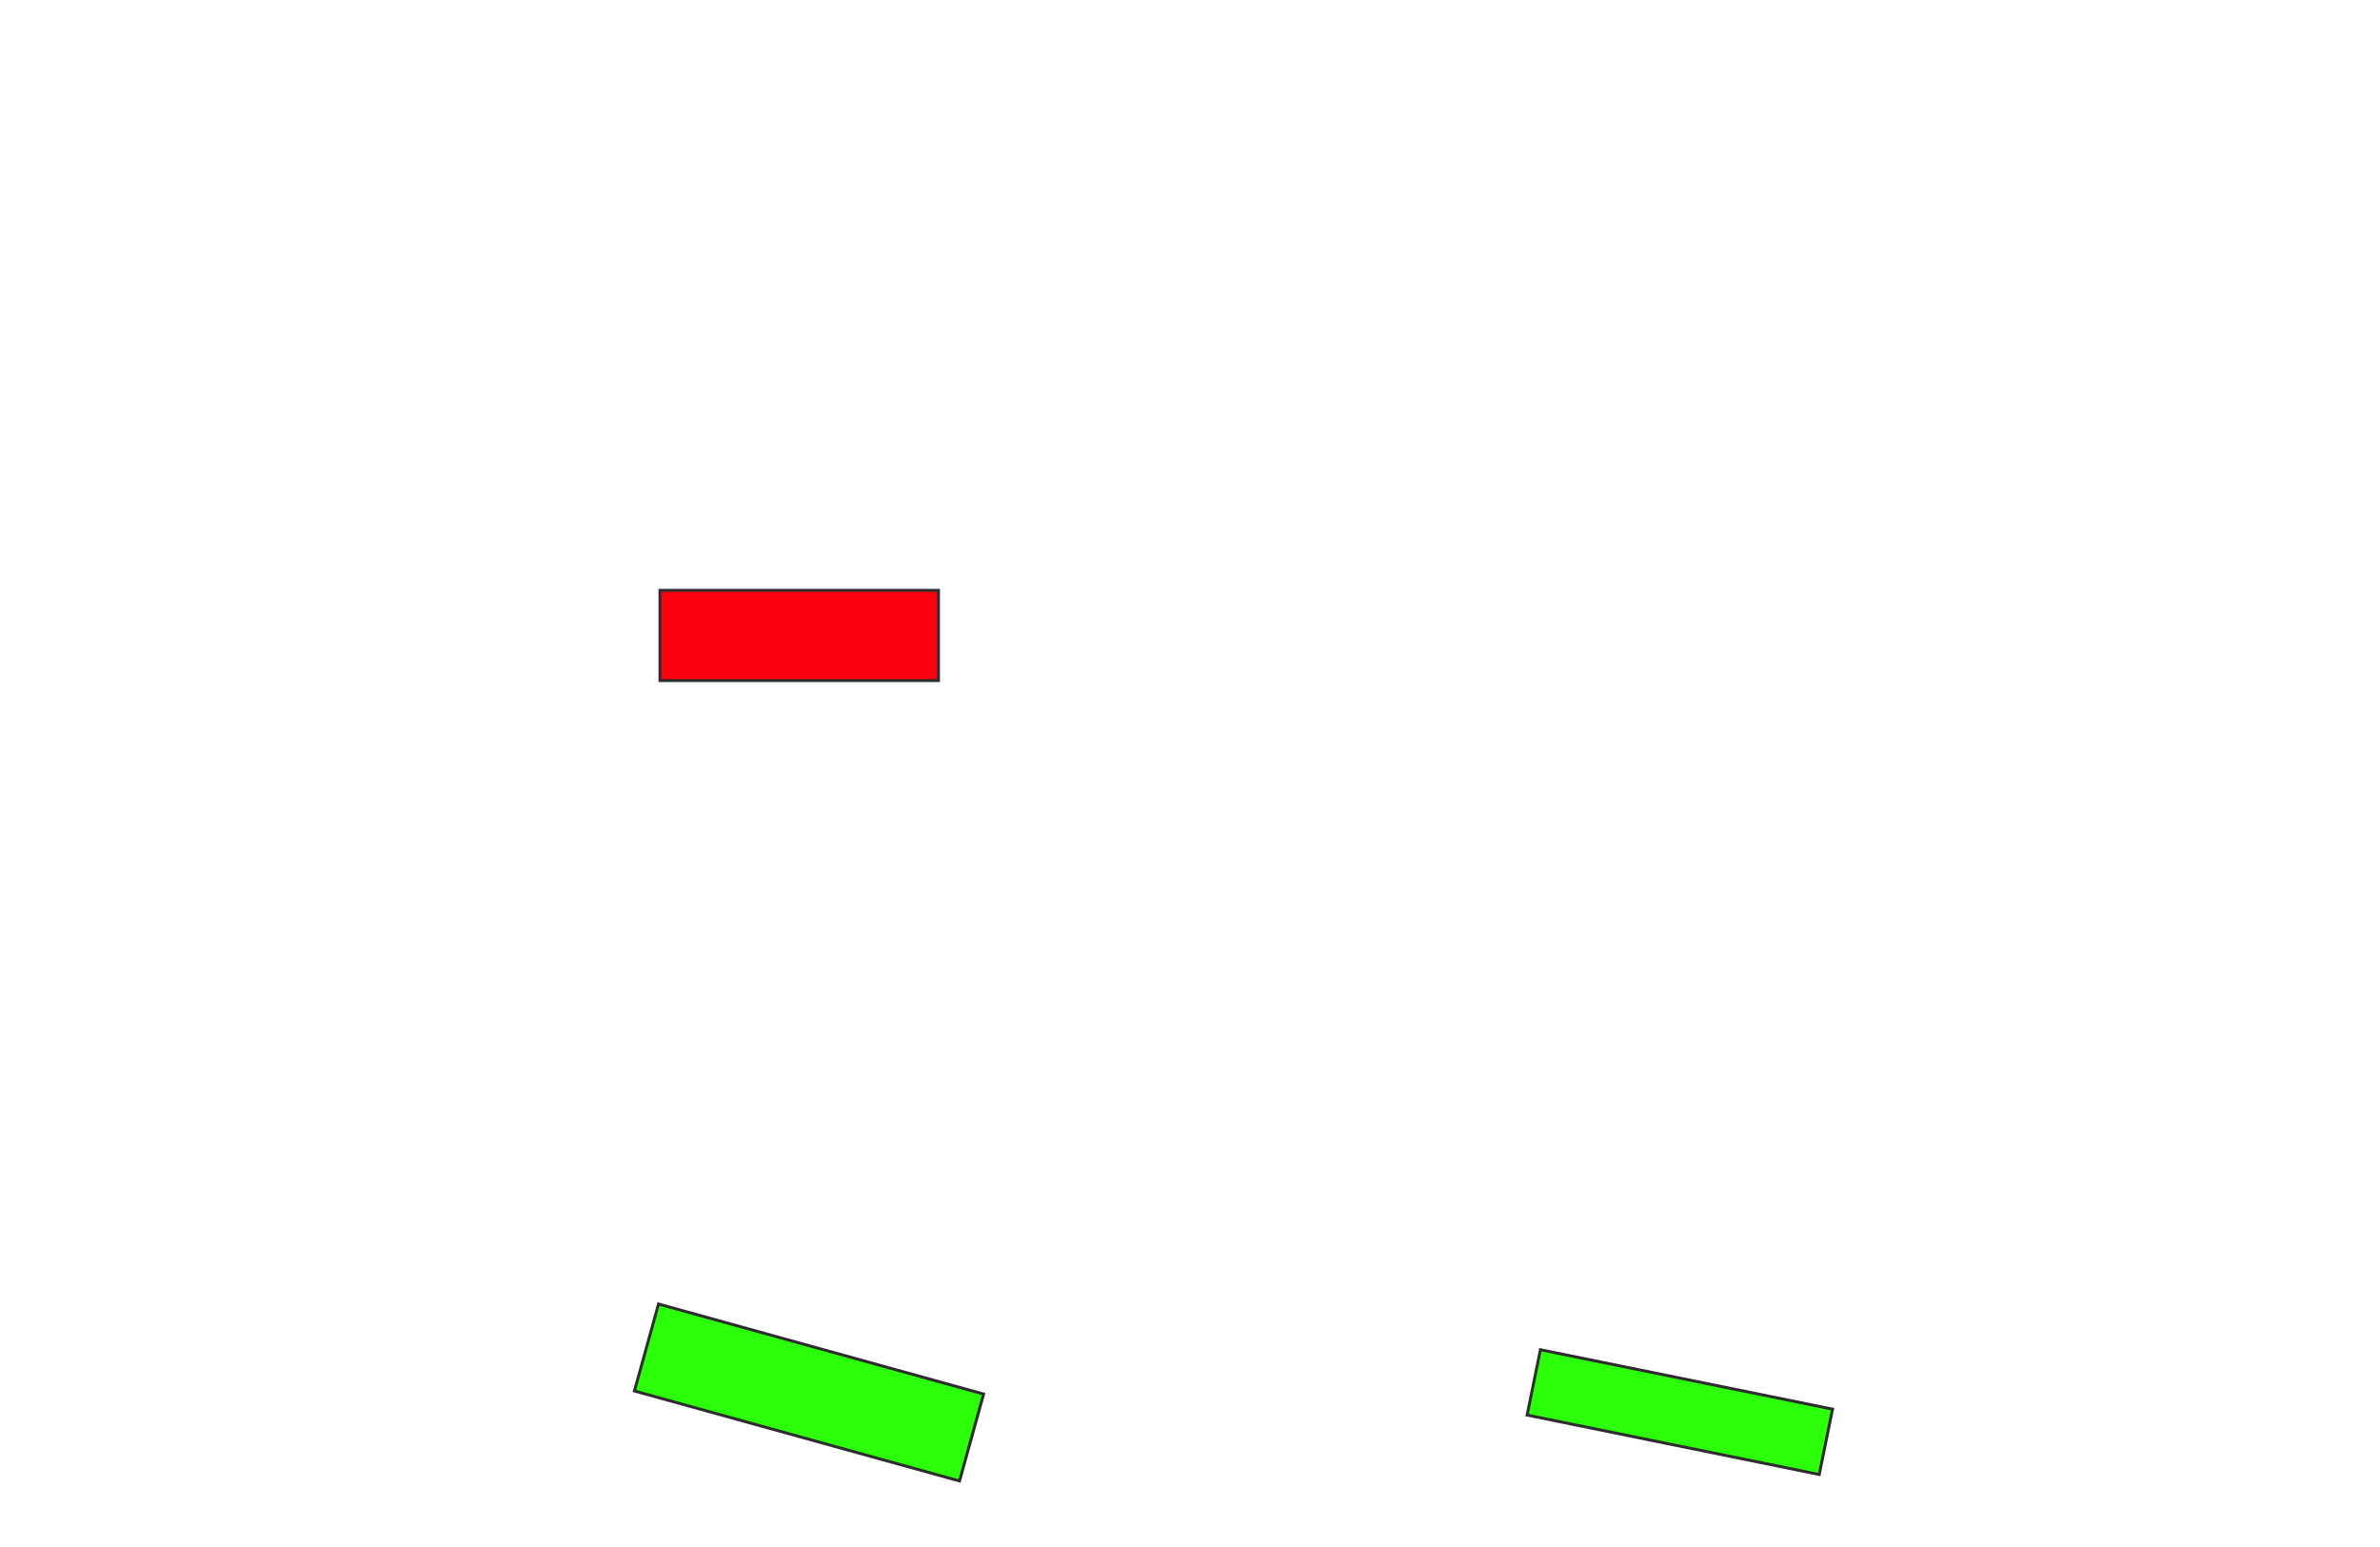 <svg height="526" width="809" xmlns="http://www.w3.org/2000/svg">
 <!-- Created with Image Occlusion Enhanced -->
 <g>
  <title>Labels</title>
 </g>
 <g>
  <title>Masks</title>
  <rect class="qshape" fill="#fc000e" height="30.667" id="d6fce172edd94293bf6298e181209a15-ao-1" stroke="#2D2D2D" width="94.667" x="224.333" y="200.667"/>
  <rect fill="#2bff0a" height="30.667" id="d6fce172edd94293bf6298e181209a15-ao-2" stroke="#2D2D2D" transform="rotate(15.479 275 473.333)" width="114.667" x="217.667" y="458"/>
  <rect fill="#2bff0a" height="22.667" id="d6fce172edd94293bf6298e181209a15-ao-3" stroke="#2D2D2D" transform="rotate(11.497 571 480)" width="101.333" x="520.333" y="468.667"/>
 </g>
</svg>